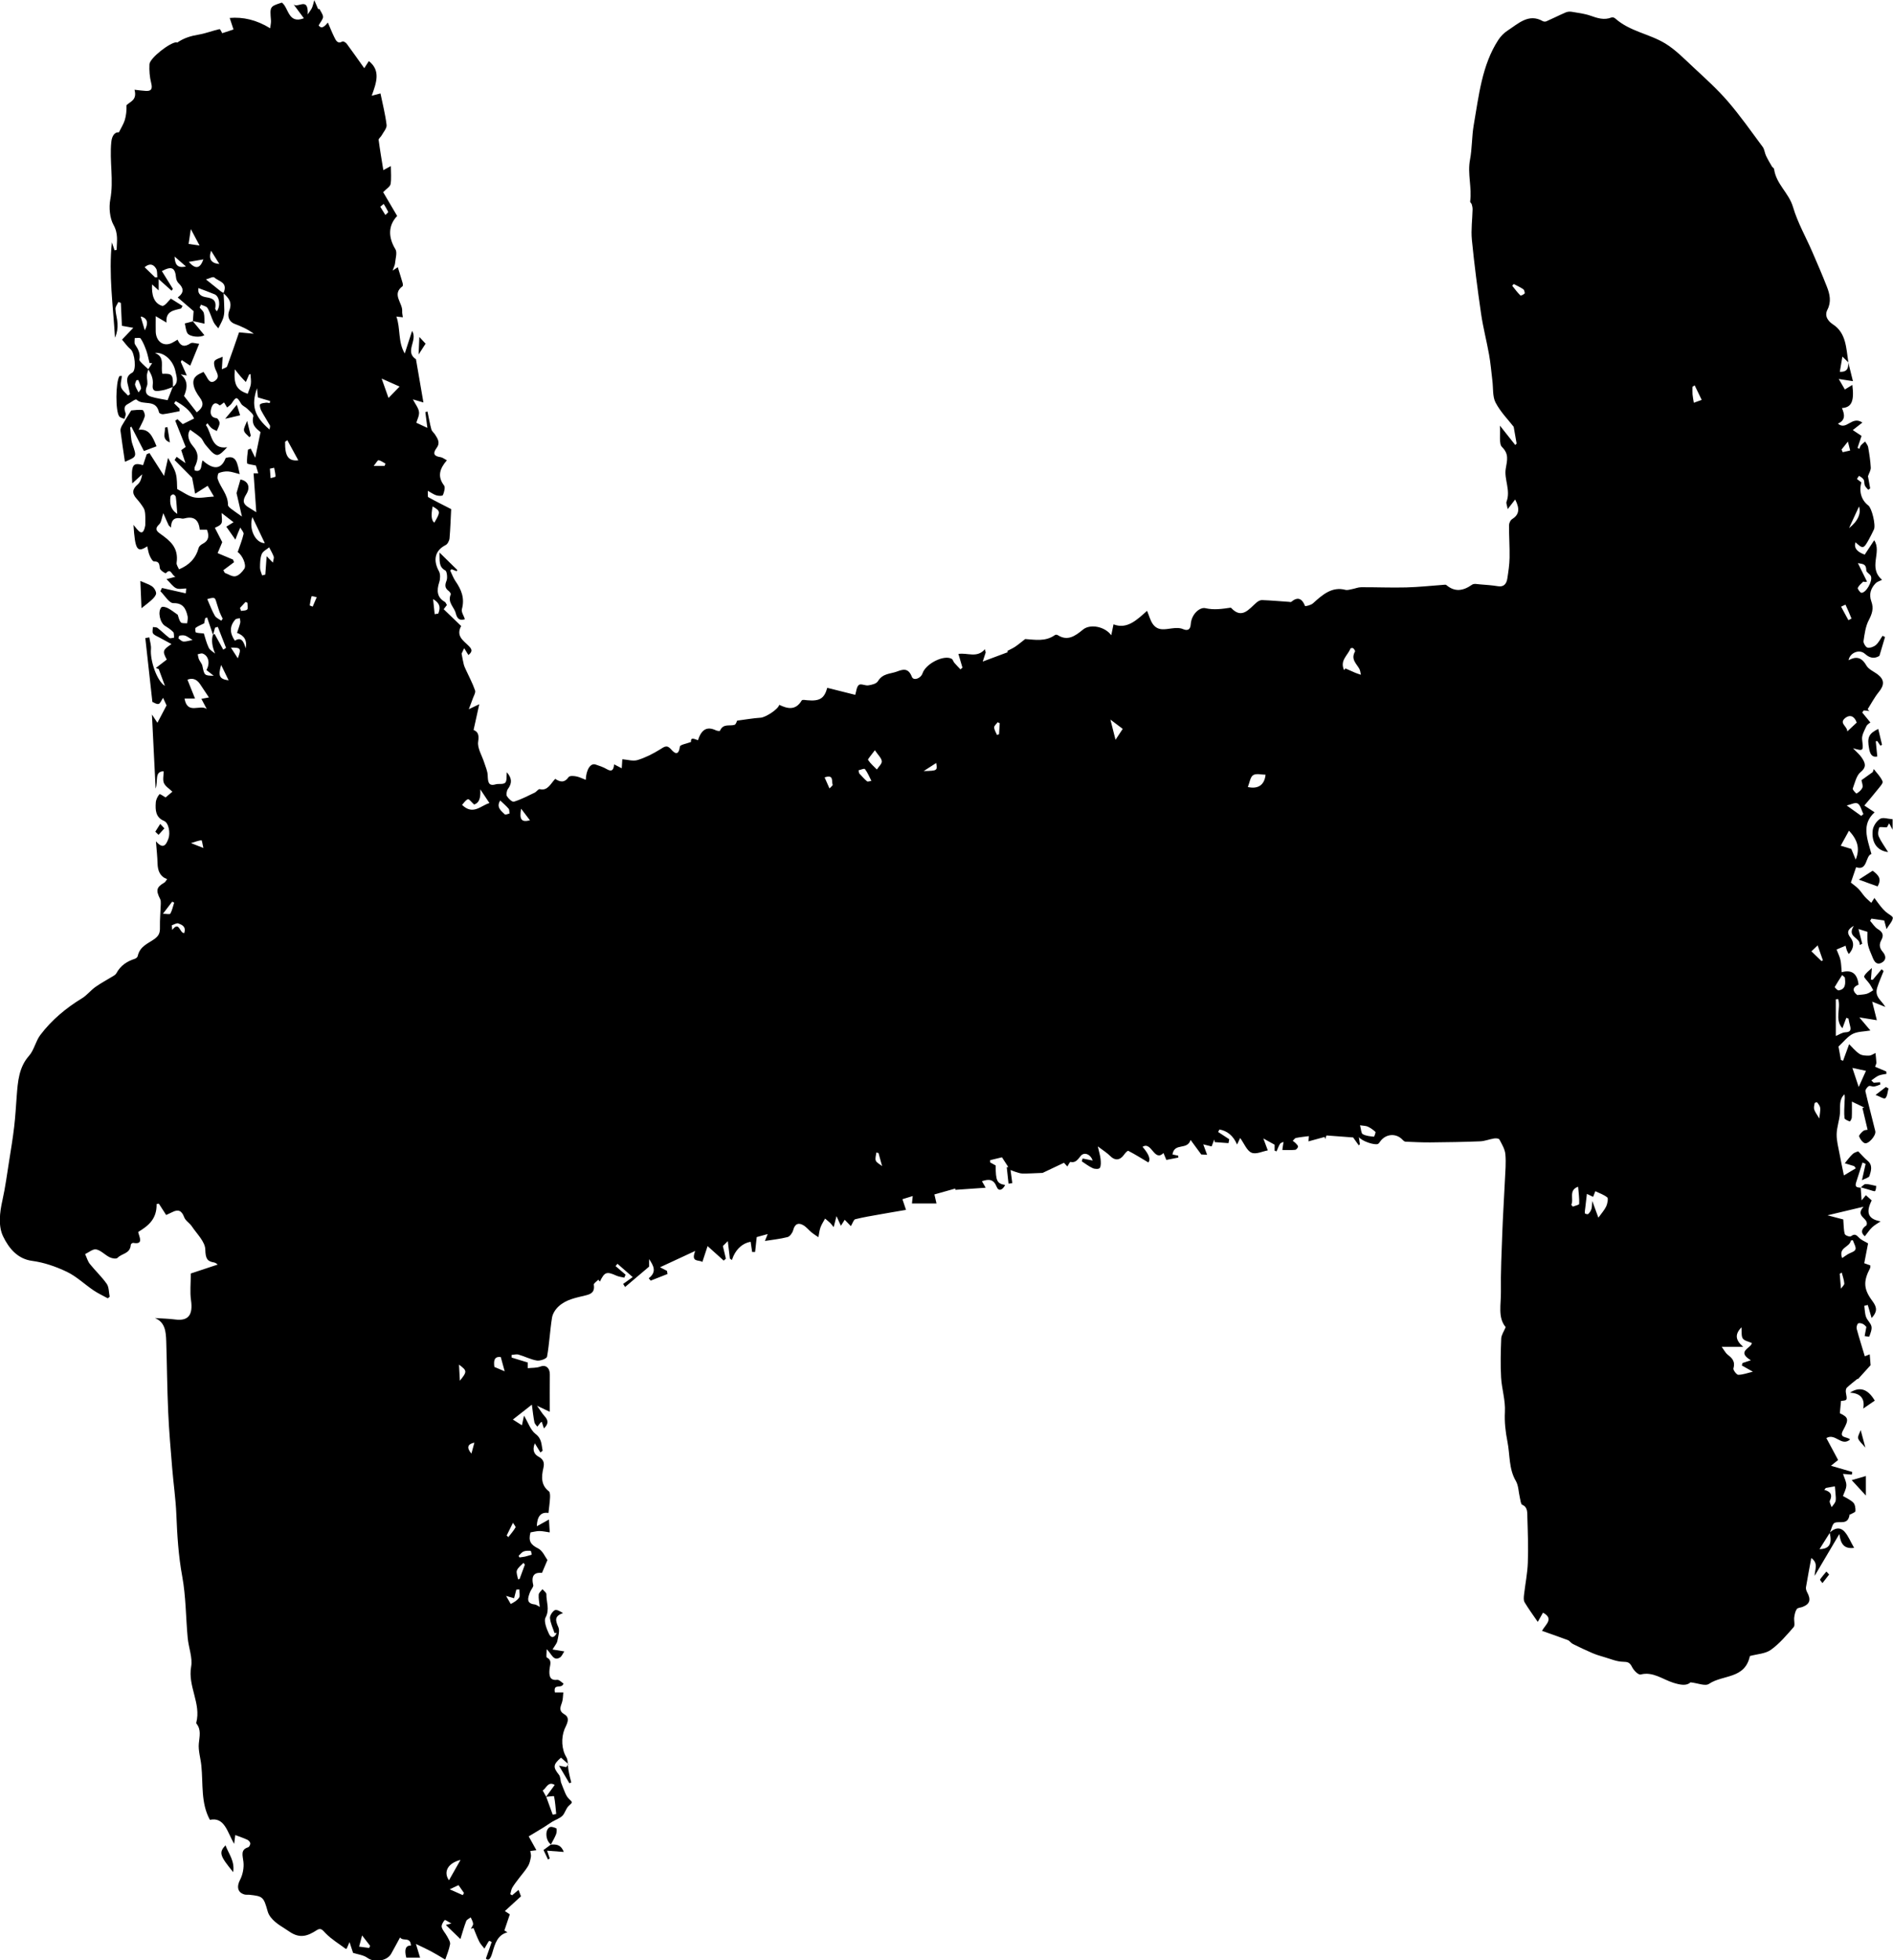 <?xml version="1.0" encoding="UTF-8"?>
<svg id="Layer_1" data-name="Layer 1" xmlns="http://www.w3.org/2000/svg" viewBox="0 0 483.11 500">
  <defs>
    <style>
      .cls-1 {
        fill: #000;
        stroke-width: 0px;
      }
    </style>
  </defs>
  <path class="cls-1" d="M474.86,302.84c.08,1.07.16,2.14.24,3.34.32-.39.65-.79,1.09-1.33.51.46,1,.91,1.48,1.33-1.59,3.17-.87,4.79,2.28,5.34-.73.5-1.52.92-2.17,1.53-.64.6-1.15,1.39-1.85,2.27-1.32-1.05-.62-2.1.41-2.78.75-1.88-3.1-2.16-.74-4.75-2.87.68-5.74,1.36-9.21,2.19,1.87.49,3.22.85,4.03,1.06.13,1.55.08,2.7.39,3.72.12.38,1.28.79,1.6.55.88-.67,1.31-.38,2,.35.66.69,1.6,1.03,2.34,1.48-.32,1.64-.63,3.28-.98,5.06.61.22,1.07.38,1.56.56-.02.25.03.5-.06.67-1.8,3.43-1.67,5.41.6,8.44,1.26,1.68,1.2,2.77-.22,4.31-.32-1.1-.65-2.21-.98-3.33-.3.07-.59.15-.89.22.14.95.13,1.97.45,2.84.32.88,1.2,1.54,1.38,2.42.16.77-.26,1.74-.55,2.56-.04.13-.78-.07-1.19-.11.13-.71.27-1.41.44-2.34-.17-.15-.49-.57-.89-.75-.38-.18-.98-.32-1.24-.1-.27.23-.44.98-.33,1.38.62,2.29,1.34,4.55,2.06,6.97.47-.19.91-.36,1.26-.5.09,1.07.17,2.09.22,2.77-1.15,1.27-2.2,2.42-3.25,3.58-.02-.05-.04-.1-.06-.14-.93.76-1.88,1.47-2.76,2.3-.22.21-.31.8-.25,1.16.38,2.07.4,2.07-1.23,2.21-.1,1.05-.2,2.05-.3,3.14,2.22,1.06,2.35,1.59.87,4.27-1.2,2.16.87,1.61,1.75,2.42-2.22,1.93-3.75-1.73-6.06-.35.99,1.84,1.96,3.66,3,5.59-.41.33-.92.74-1.83,1.47,2.05.59,3.74,1.09,5.44,1.58-.04.23-.07.45-.11.68-.7-.06-1.41-.11-2.25-.18.34,1.06.87,1.99.85,2.91-.02.95-.58,1.88-.86,2.72.95.58,1.94.98,2.66,1.72.42.43.57,1.42.52,2.13-.02.32-.83.57-1.29.85-.04.03-.12-.02-.19-.04-.38,2.9-2.43,1.64-3.81,2.18-.6.23-.84,1.66-1.25,2.55-.84,1.34-1.68,2.67-2.63,4.17,2.54-.05,3.26-1.37,2.6-4.2,1.24-1.21,2.65-1.56,3.84-.2.92,1.05,1.49,2.51,2.39,4.07-2.49.31-3.43-.89-3.76-3.54-2.25,3.81-4.28,7.25-6.31,10.68,0-1.61,1.07-3.15-.86-4.55-.47,2.55-.94,4.99-1.35,7.44-.07.39.09.92.29,1.28,1.04,1.92.72,3.02-1.18,3.76-.5.19-1.19.17-1.46.55-.39.55-.55,1.36-.65,2.09-.11.83.25,2.04-.13,2.48-1.82,2.08-3.65,4.26-5.81,5.8-1.45,1.04-3.45,1.07-5.38,1.6-1.26,5.92-6.86,4.7-10.42,7.09-.99.67-2.75-.17-4.72-.38-1.01.93-2.51.7-4.45.09-2.67-.85-5.18-2.9-8.27-2.09-.6.16-1.77-1.03-2.21-1.91-.59-1.2-1.15-1.32-2.29-1.34-1.61-.02-3.21-.73-4.81-1.19-1.04-.3-2.09-.62-3.09-1.05-1.66-.71-3.29-1.49-4.92-2.3-.47-.23-.82-.81-1.29-.99-2.11-.8-4.24-1.52-6.58-2.35.88-1.64,3.14-3.08.25-4.64-.45.8-.89,1.58-1.33,2.35-1.16-1.69-2.34-3.29-3.37-5.01-.28-.46-.21-1.28-.14-1.91.31-2.73.87-5.44.97-8.18.14-3.85,0-7.72-.12-11.58-.04-1.19.14-2.59-1.32-3.19-.34-.14-.44-1.16-.59-1.8-.34-1.43-.34-3.1-1.02-4.26-1.84-3.12-1.48-6.68-2.15-10.03-.51-2.58-.78-5.07-.65-7.57.16-3.05-.8-5.86-.97-8.79-.19-3.3-.1-6.64.03-9.95.04-.93.69-1.82,1.14-2.91-2.06-2.41-1.17-5.83-1.22-8.95-.07-5.08.17-10.17.36-15.25.16-4.41.46-8.81.66-13.21.1-2.23.32-4.49.12-6.69-.12-1.31-.89-2.57-1.52-3.75-.16-.31-.92-.34-1.37-.27-1.19.19-2.37.68-3.56.73-4.22.17-8.44.23-12.67.27-2.12.02-4.24-.09-6.36-.18-.26-.01-.55-.26-.76-.49-1.61-1.72-4.19-1.57-5.65.35-.2.26-.38.61-.64.72-.84.36-4.04-.67-4.86-1.76.12.85.19,1.34.26,1.83-.09.1-.19.19-.28.29-.51-.71-1.02-1.42-1.44-2.02-2.16-.16-4.36-.33-6.8-.51-.03.09-.19.53-.35.97-.04-.2-.08-.39-.12-.59-1.39.38-2.78.76-4.12,1.13.01-.19.05-.76.09-1.34-1.17.16-2.24.25-3.29.47-.3.06-.55.48-.82.74.25.19.52.35.74.59.25.27.64.64.6.89-.04.32-.45.78-.72.81-1.03.1-2.08.04-3.28.04.07-.49.1-.75.14-1,.06-.35.12-.7.17-1.06-.3.15-.73.2-.89.47-.37.59-.61,1.29-.9,1.94-.16-.06-.33-.12-.49-.18v-1.52c-.97-.54-1.77-.99-2.88-1.6.39,1.04.71,1.91,1.14,3.05-1.37.24-2.99,1.09-4.17.58-1.16-.49-1.88-2.36-2.88-3.74-.28.59-.49,1.03-.79,1.66-.99-2.26-2.51-3.48-4.49-3.83-.12.21-.23.42-.35.63.95.62,1.89,1.24,2.84,1.86-.06.33-.12.66-.19.99-1.17-.09-2.34-.17-3.51-.26-.04-.22-.08-.45-.12-.67-.21.56-.43,1.11-.68,1.77-.66-.16-1.28-.32-2.13-.53.33.9.61,1.67.98,2.66-.8-.04-1.42-.07-1.49-.08-1.04-1.42-1.81-2.47-2.72-3.7-.88,2.73-4.12.57-4.63,3.7.53.11,1,.21,1.47.31,0,.16.02.32.03.48-1.01.2-2.03.4-3.06.6-.27-.65-.5-1.18-.73-1.75-2.4,2.34-3.01-3.08-5.34-1.59q2.45,2.85,1.47,3.98c-1.76-1.04-3.4-2.08-5.1-2.95-.21-.11-.82.58-1.12,1.01-1.02,1.44-2.33,1.51-3.49.32-.8-.82-1.78-1.4-3.18-2.47.33,1.46.61,2.32.7,3.21.08.77.15,1.74-.19,2.28-.22.35-1.25.31-1.79.07-.99-.44-1.88-1.15-2.81-1.75.07-.24.14-.48.21-.72.86.17,1.72.34,2.56.51-.52-1.59-2.16-2.29-3.07-1.14-.74.94-1.33,1.8-2.59,1.5-.17-.04-.49.71-.79,1.16-.3-.32-.62-.67-.87-.94-2.04.96-4.01,1.89-5.45,2.58-2,.07-3.56.18-5.13.16-.63,0-1.26-.28-1.89-.46-.4-.12-.78-.3-1.16-.44.18,1.32.31,2.33.45,3.34-.32.05-.64.1-.96.15-.15-1.4-.31-2.8-.46-4.19.13-.02.27-.03.4-.05-.48-.74-.97-1.49-1.62-2.49-.88.21-1.95.47-3.02.73,0,.19,0,.38,0,.57.47.26.94.52,1.41.78.02,3.97.34,4.62,2.42,4.98-.66,1.36-1.69,1.66-2.15.49-.79-2-2-2.05-3.77-1.45.4.69.73,1.27.95,1.66-2.5.17-5.13.36-7.75.54,0-.11,0-.22,0-.33-1.73.49-3.46.98-5.33,1.5.21.92.37,1.59.53,2.31h-6.26c.06-.56.12-1.16.2-1.9-.94.29-1.71.53-2.63.81.24.73.47,1.4.91,2.72-2.32.4-4.46.75-6.6,1.14-2.13.38-4.26.72-6.36,1.25-.4.1-.65.99-1.11,1.76-.56-.58-1.07-1.1-1.57-1.62-.32.49-.65,1.01-.98,1.52-.32-.7-.64-1.41-1.12-2.45-.28,1.08-.46,1.81-.72,2.81-.37-.46-.59-.78-.86-1.04-.43-.41-.89-.77-1.33-1.15-.4.75-.89,1.46-1.18,2.26-.28.78-.36,1.66-.52,2.49-.58-.39-1.18-.75-1.72-1.19-.74-.61-1.37-1.44-2.18-1.89-1.16-.65-2.1-.42-2.55,1.3-.19.7-.85,1.6-1.43,1.75-1.92.49-3.89.69-5.78.99.05-.13.29-.72.71-1.76-1.27.35-2.19.6-2.8.77-.15,1.35-.28,2.58-.41,3.8-.25,0-.51,0-.76,0-.12-.83-.24-1.67-.37-2.55.03.01-.04-.05-.09-.04-1.84.34-3.38,1.62-4.3,3.6-.15.33-.26.69-.4,1.04l-.52-.37c-.17-1.43-.34-2.86-.53-4.45-.44.44-.89.89-1.26,1.25.28,1.18.53,2.2.77,3.22-.18.17-.37.33-.55.5-1.3-1.17-2.61-2.34-4.12-3.7-.38,1.17-.83,2.52-1.33,4.04-.89-.64-3.02.24-1.82-2.81-3.09,1.43-5.93,2.75-8.99,4.17.71.37,1.24.64,1.78.92.04.27.09.53.13.8-1.43.56-2.86,1.12-4.3,1.69-.16-.2-.32-.41-.49-.61,2.17-1.66,1.17-3.27.1-4.88v1.91c-2.21,1.87-4.17,3.54-6.13,5.2-.17-.26-.33-.52-.5-.78.64-.46,1.28-.92,2.44-1.75-1.41-1.23-2.65-2.31-3.89-3.39-.16.2-.32.39-.48.59.85.73,1.7,1.46,2.55,2.19-.11.25-.22.5-.33.76-.67-.16-1.38-.23-2.01-.51-2.48-1.13-3.03-.96-4.21,1.51-.14-.16-.27-.32-.41-.48-.4.43-1.2.94-1.15,1.27.34,2.1-.99,2.46-2.16,2.75-2.39.6-4.85.98-6.82,2.79-.76.69-1.51,1.81-1.68,2.86-.53,3.29-.68,6.68-1.27,9.95-.1.54-1.73,1.13-2.58,1-1.59-.25-3.1-1.06-4.68-1.51-.56-.16-1.19.04-1.79.07,0,.23,0,.45.01.68,1.35.41,2.7.83,4.12,1.26v1.45c1.11-.12,2.22-.03,3.19-.41,1.36-.54,2.46.3,2.44,2.03-.04,3.05-.01,6.09-.01,9.5-1.04-.49-1.83-.87-3.26-1.54.85,1.18,1.33,2.01,1.94,2.67.96,1.04,1.04,1.95-.18,3.11-.22-.67-.38-1.17-.54-1.67-.11.06-.24.09-.31.18-.29.34-.55.69-.83,1.04-.26-.37-.66-.69-.74-1.1-.26-1.27-.39-2.57-.66-4.51-1.55,1.22-3,2.36-4.84,3.8.96.61,1.57,1,2.31,1.47.22-1,.38-1.75.53-2.47,1.03,1.72,1.68,3.71,2.92,4.65,1.66,1.24,1.51,2.75,1.83,4.3-.19.15-.38.3-.56.45-.43-.71-.87-1.41-1.43-2.34-.75,1.86-.05,2.86.95,3.41,1.17.64,1.57,1.44,1.24,2.85-.54,2.3-.63,4.44,1.41,6,.29.22.31,1.07.28,1.62-.07,1.24-.24,2.47-.4,3.89-1.97-.33-2.9.94-2.97,3.39.92-.51,1.8-1,3.09-1.71.08,1.31.14,2.25.21,3.27-1.08-.15-1.87-.35-2.65-.34-.73,0-1.46.21-2.26.34-.61,2.25.07,3.16,1.99,4.12,1.11.56,1.8,2.23,2.33,2.93-.59,1.4-.94,2.23-1.39,3.28-1.59-.15-2.91.34-2.23,3.11.11.45-.56,1.13-.8,1.74-.57,1.48-1.09,2.95,1.13,3.19.47.05.91.43,1.34.64-.12-1.09-.35-2.12-.28-3.12.03-.5.62-.94.96-1.41.35.43,1.01.87,1,1.29-.04,1.97.92,3.87-.23,5.99-.47.86.3,2.88.89,4.13.58,1.22,1.47.95,1.96-.22-.18,0-.36,0-.54,0-.42-1.26-1.03-2.5-1.16-3.8-.07-.64.62-1.68,1.2-2.01.48-.27,1.3.23,2.14.73-2.24.74-1.99,1.85-1.2,3.6.4.9-.04,2.37-.27,3.54-.12.6-.6,1.1-1.22,2.14,1.11.18,1.85.3,3,.49-.38.55-.64,1.26-1.11,1.55-1.69,1.05-2.14-1-3.39-2.11,0,.93-.17,2,.03,2.11,1.45.74.8,1.87.7,3.05-.13,1.44-.02,2.89,1.92,2.65.55-.07,1.17.65,1.64.94-.46,1.55-2.64-.21-2.19,2.26h2.15c-.1.85-.07,1.76-.33,2.54-.43,1.26-.9,2.18.64,3.08,1.64.96.44,2.69,0,3.76-.89,2.23-.76,5.16.45,7.13.48.79.35,2.06.52,3.11.11.69.27,1.38.42,2.06.1.43.22.86.33,1.29-.16.07-.32.14-.48.21-.85-1.44-1.7-2.87-2.65-4.48.7.14,1.27.26,1.85.37.18-.25.37-.51.55-.76-.64-.56-1.28-1.12-1.89-1.66-2.06,1.78-2.06,2.43-.53,4.36.4.5.4,1.43.52,1.92.43,1.09.74,1.99,1.13,2.85.23.51.54,1.03.92,1.39,1.01.97.95.82-.1,1.81-.68.64-.93,1.86-1.6,2.51-.72.69-1.72.99-2.57,1.5-.72.43-1.4.95-2.12,1.39-1.24.77-2.49,1.51-3.89,2.35.64,1.15,1.26,2.26,1.96,3.53-.56.07-.98.13-1.56.2.07.54.25,1.05.16,1.5-.15.81-.33,1.68-.73,2.35-.65,1.08-1.48,2-2.23,2.99-.61.82-1.26,1.61-1.79,2.5-.28.47-.34,1.11-.51,1.67l.46.28c.49-.41.98-.81,1.65-1.37.29.79.56,1.5.61,1.64-1.35,1.24-2.5,2.29-4.11,3.76.69.45,1.08.7,1.27.83-.48,1.42-.94,2.77-1.39,4.12.26.16.52.32.78.47-2.52.66-3.17,2.85-3.84,5.18-.57,1.98-1.12,2.03-1.66,1.52.29-.83.59-1.66.88-2.49.2-.58.4-1.16.6-1.74-.23-.1-.61-.35-.67-.27-.35.46-.62,1-1.18,1.95-.43-.57-.98-1.1-1.32-1.77-.56-1.1-.98-2.29-1.46-3.44-.23.05-.46.1-.69.14.21-.42.61-.86.58-1.26-.03-.56-.39-1.09-.61-1.63-.39.31-.98.52-1.15.95-.53,1.34-.91,2.76-1.48,4.58-1.37-1.32-2.49-2.4-3.72-3.59.25-.07.57-.16,1.41-.39-.81-.42-1.57-1-1.71-.85-.41.44-.88,1.3-.75,1.79.23.85.94,1.52,1.36,2.33.34.64.88,1.44.77,2.03-.27,1.46-.87,2.84-1.23,3.92-1.44-.85-2.51-1.52-3.61-2.1-1.1-.59-2.23-1.1-3.87-1.89.42,1.4.68,2.23,1.05,3.48h-3.52q-.81-3.14,1.19-3.08c-.11-2.36-2.02-.96-2.77-2.07-.83,1.52-1.53,2.85-2.27,4.16-1.08,1.92-4.36,2.3-6.04,1.07-1.03-.75-2.41-.87-3.69-1.29-.2-.59-.48-1.45-.9-2.74-.38.88-.57,1.3-.74,1.69-.1.01-.19.06-.23.02-1.73-1.29-3.6-2.4-5.13-3.96-.77-.79-1.18-1.49-2.23-.82-2.29,1.48-4.31,2.29-7.08.35-1.59-1.11-3.35-1.93-4.66-3.57-.34-.43-.66-.97-.81-1.52-1.05-3.73-1.21-3.9-4.72-4.27-.39-.04-.8.04-1.17-.06-1.83-.49-2.08-2.02-1.15-3.79.67-1.27,1.02-3.08.84-4.55-.2-1.69-.78-3.08,1.21-3.71.26-.08.58-.69.54-1.01-.04-.34-.42-.75-.73-.9-.97-.45-1.98-.78-3.1-1.21-.07.57-.14,1.07-.29,2.26-1.76-3.04-2.42-6.93-6.19-6.14-2.35-4.29-1.7-9.17-2.18-13.83-.19-1.9-.82-3.83-.64-5.66.18-1.84.64-3.51-.61-5.05-.04-.05-.07-.15-.05-.21,1.31-4.95-2.21-9.29-1.3-14.34.4-2.26-.65-4.83-.88-7.28-.49-5.25-.45-10.61-1.4-15.74-.97-5.26-1.28-10.49-1.5-15.81-.16-3.94-.74-7.85-1.06-11.79-.39-4.77-.81-9.53-1.02-14.31-.27-6-.31-12.01-.5-18.02-.08-2.45-.27-4.91-2.89-5.94,1.75.12,3.5.14,5.24.37,3.31.42,4.51-1.2,3.97-4.95-.3-2.07-.05-4.24-.05-6.79,1.95-.65,4.45-1.47,6.87-2.28-.14-.09-.5-.45-.89-.52-1.73-.29-2.23-.9-2.28-3.31-.05-2.01-2.15-3.99-3.43-5.91-.57-.86-1.62-1.41-1.96-2.34-.66-1.78-1.58-2.01-2.96-1.33-.6.3-1.21.57-1.64.77-.64-1-1.25-1.94-1.86-2.89l-.58.1c.08,3.84-2.13,5.56-4.7,7.12.26,1.26,1.5,3.28-1.27,2.78-.19-.03-.6.28-.61.45-.15,2.37-2.26,2.19-3.35,3.34-.36.38-1.42.18-2.03-.11-1.19-.57-2.22-1.75-3.43-2.01-.86-.18-1.89.75-2.85,1.19.39.84.66,1.82,1.2,2.51,1.4,1.75,3.04,3.26,4.33,5.1.56.8.51,2.16.74,3.27-.16.13-.32.27-.49.4-1.21-.67-2.47-1.24-3.62-2.02-2.29-1.55-4.39-3.58-6.82-4.74-2.81-1.34-5.85-2.39-8.86-2.79-3.68-.48-5.92-3.16-7.41-6.24-1.28-2.65-.88-6.08-.17-9.24.74-3.31,1.18-6.72,1.72-10.09.46-2.87.93-5.73,1.27-8.62.31-2.6.45-5.22.65-7.83.28-3.75.56-7.39,3.17-10.32,1.25-1.4,1.68-3.73,2.85-5.27,2.98-3.93,6.63-6.92,10.65-9.37,1.24-.75,2.23-2.05,3.44-2.9,1.46-1.03,3.04-1.85,4.56-2.79.28-.17.6-.39.76-.68,1.1-2.05,2.79-3.07,4.73-3.7.28-.09.65-.39.71-.66.57-2.64,2.78-3.25,4.39-4.47,1.08-.82,1.32-1.56,1.29-2.89-.04-2,.15-4.01.22-6.01.01-.4.01-.86-.15-1.18-1.16-2.29-.97-3.04,1.1-4.25.21-.12.33-.42.67-.86-1.81-.65-2.4-2.1-2.45-4.03-.04-1.71-.24-3.41-.41-5.62,1.77,2.04,2.55,1.12,3.2-.71.5-1.41.09-3.98-1.14-4.49-2.12-.87-2.25-2.73-2.09-4.74.06-.73.47-1.54.93-2.06.14-.16,1,.51,1.56.82.46-.39.98-.83,1.74-1.47-.81-.78-1.77-1.33-2.16-2.2-.35-.78-.07-1.93-.07-3-2.41.01-1.36,2.47-2.05,4.41-.33-6.64-.63-12.62-.94-18.89.5.76.9,1.35,1.4,2.1.78-1.48,1.47-2.79,2.33-4.43-.09-.2-.45-.98-.89-1.92-.43.62-.73,1.46-1.15,1.55-.55.12-1.19-.37-1.58-.52-.62-5.6-1.21-10.94-1.8-16.28.34-.06.68-.12,1.02-.18.15,1,.51,2.03.42,3.01-.26,2.77,1.47,8.12,3.57,9.37-.64-1.72-1.11-3-1.58-4.28-.24-.1-.49-.2-.73-.3.93-.71,1.85-1.42,2.78-2.14-1.14-2.11-1.07-2.45,1.2-3.95-1.21-.65-2.22-1.19-3.23-1.75-.52-.29-1.16-.5-1.49-.98-.23-.33-.03-1.06-.03-1.61.41.07.9,0,1.21.24,1.02.79,1.95,1.75,2.99,2.53.28.21.8-.03,1.21-.06-.06-.49.03-1.18-.21-1.43-.62-.64-1.37-1.13-2.11-1.59-1.27-.79-1.92-3.63-.92-4.73.27-.29,1.16-.04,1.66.22.84.43,1.61,1.06,2.51,1.68.18.47.32,1.37.78,1.91.3.36,1.07.2,1.63.27.05-.59.23-1.22.12-1.76-.46-2.12-1.26-3.43-3.63-3.38-1.09.02-2.21-1.96-3.32-3.04.13-.28.27-.55.4-.83,2.02.46,4.04.92,6.07,1.37.04-.41.08-.83.12-1.24-.86,0-1.82.27-2.57-.07-.81-.37-1.42-1.3-2.46-2.32.98-.25,1.41-.36,2.28-.59-1.05-.48-1.13-2.34-2.44-.91-.11.12-1.49-.75-1.54-1.26-.12-1.19-.26-1.78-1.48-1.75-.38,0-.88-.93-1.14-1.54-.3-.69-.4-1.5-.6-2.31-2.59,1.7-3.09.91-3.51-5.47,1.19,1.43,2.4,3.41,3.01.11,0-.93.05-1.86-.02-2.79-.04-.55-.13-1.17-.4-1.61-.52-.85-1.13-1.65-1.79-2.38-1.27-1.41-1.08-2.49.3-3.67.63-.54.97-1.53,1.12-2.56-.83.76-1.65,1.52-2.53,2.32-.31-4.75.1-5.41,2.76-4.66.31-.93.62-1.86.93-2.79.23-.1.46-.19.7-.29,1.12,1.76,2.25,3.52,3.72,5.82.39-1.74.69-3.07,1.03-4.6.7,1.37,1.57,2.58,1.96,3.98.39,1.38.29,2.94.37,3.98,1.55.8,2.86,1.81,4.28,2.11,1.47.31,3.05-.09,5.1-.2-.76-1.3-1.26-2.15-1.61-2.74-1.24.78-2.21,1.4-3.19,2.02-.26-1.35-.51-2.71-.77-4.08-1.34-1.35-2.91-2.93-4.48-4.52.18-.27.36-.54.54-.81.57.41,1.13.82,2.24,1.61-.47-1.44-.75-2.29-1.08-3.31.35-.25.75-.54,1.14-.82-.91-2.28-1.79-4.49-2.67-6.7.19-.13.38-.25.57-.38.47.43.93.87,1.35,1.26.99-.49,1.9-.94,2.9-1.44-1.08-2.23-2.86-3.4-4.72-4.44-.13.19-.26.38-.38.57.46.45.92.9,1.38,1.35,0,.22.02.44.02.66-1.4.27-2.8.58-4.21.77-.34.05-.98-.2-1.04-.45-.8-3.62-4.06-1.6-5.75-3.27-.26-.26-1.45.74-2.22,1.12-1.1.55-.91,1.38-.56,2.41.12.36-.2.92-.32,1.39-.44-.21-1.03-.28-1.31-.65-1-1.33-.93-8.65.03-10.23.05-.08.24-.04.64-.08-.09,1.01-.45,2.08-.19,2.88.28.84,1.15,1.43,1.76,2.13.17-.12.34-.24.51-.36-.13-.58-.25-1.17-.39-1.75-.37-1.47-.83-2.78.95-3.73,1.16-.62.65-5.09-.41-5.97-.82-.68-1.47-1.63-2.19-2.47.72-.76,1.44-1.51,2.16-2.26.14-.14.27-.28.72-.74-1.12-.2-1.94-.35-2.91-.52-.09-1.88-.18-3.86-.27-5.84l-.63-.24c-.27.59-.77,1.19-.75,1.76.05,1.25.46,2.48.53,3.73.07,1.2-.11,2.42-.64,3.63-.49-8.11-1.65-16.15-.8-24.32.23.68.46,1.35.69,2.03.17-.04.35-.09.52-.13.05-2.14.48-4.08-.8-6.37-.94-1.69-1.2-4.41-.82-6.44.93-4.94-.24-9.83.27-14.73.16-1.58.92-2.56,1.93-2.42.59-1.21,1.19-2.11,1.5-3.12.36-1.18.48-2.45.44-3.8.92-.96,2.76-1.25,2.05-3.95,1.12.12,2,.26,2.88.3,1.24.06,1.81-.33,1.37-2.02-.39-1.52-.52-3.2-.44-4.78.07-1.58,5.34-5.66,6.92-5.6.06,0,.15.09.18.07,1.68-1.17,3.51-1.71,5.45-2.03,1.8-.3,3.55-1,5.34-1.4.18-.04.5.74.68,1.04,1.03-.34,1.95-.65,2.88-.95-.32-.96-.64-1.93-.97-2.94,3.39-.29,6.82.47,10.33,2.63.09-.82.25-1.43.2-2.02-.29-3.53-.3-3.53,2.78-4.53,1.77,1.28,1.56,5.55,5.62,4-1.07-1.44-1.95-2.62-2.82-3.8.91,1.78,4.03-2.14,3.8,2.82.64-.98.95-1.32,1.11-1.73.24-.61.39-1.27.57-1.91.29.67.59,1.34.87,2.02.05.13.05.29.46.25.32.67.89,1.33.9,2,0,.6-.59,1.21-1.12,2.17.78,1.07,1.59.17,2.36-.72.55,1.27,1.02,2.47,1.58,3.61.44.9.87,1.93,2.12,1.22.24-.14.87.25,1.12.59,1.47,1.97,2.88,4.01,4.46,6.22.46-.72.81-1.26,1.17-1.82,3.09,2.41,1.93,5.53.73,8.84,1-.27,1.54-.41,2.24-.59.55,2.7,1.24,5.35,1.56,8.05.1.81-.79,1.8-1.27,2.67-.22.41-.8.81-.76,1.13.34,2.58.78,5.13,1.2,7.72.51-.28,1.23-.67,1.92-1.04,0,1.68.17,3.18-.07,4.58-.12.68-1.03,1.17-1.89,2.08,1.01,1.72,2.31,3.92,3.57,6.07-2.36,2.46-2.28,5.5-.43,8.52.48.79,0,2.38-.12,3.59-.04.47-.3.92-.61,1.83.64-.43.91-.6,1.32-.88.42,1.37.84,2.68,1.22,4,.08.26.11.76,0,.85-2.84,2.08.05,4.26-.1,6.38-.04.51.11,1.04.17,1.55-.46-.05-.93-.1-1.65-.19,1.09,3.02.36,6.51,2.14,9.42.68-2.11,1.28-3.94,1.87-5.76,1.52,2.43-2.02,5.27.99,7.24.6,3.5,1.2,6.99,1.9,11.02-1.18-.35-1.74-.51-2.69-.79.64,1.24,1.43,2.17,1.56,3.2.12.93-.47,1.99-.68,2.76.79.37,1.65.76,2.82,1.31-.17-1.33-.35-2.68-.52-4.03.18-.05.37-.09.55-.14.32,1.52.58,3.06.99,4.55.14.51.65.87.95,1.34.65,1.03,1.37,2.05.41,3.36-1.21,1.63-.5,2.17.99,2.39.5.07.96.46,1.6.8-1.86,2.16-2.47,4.13-.69,6.46.32.42,0,1.71-.32,2.4-.14.29-1.11.23-1.65.08-.68-.2-1.29-.66-2.2-1.16.04.74-.07,1.52.11,1.62,1.99,1.11,4.01,2.11,5.85,3.05-.13,2.48-.2,4.99-.42,7.47-.06.61-.51,1.46-.98,1.69-2.73,1.39-3.31,3.81-1.7,6.73.37.68.33,1.93.06,2.74-.72,2.2-.56,3.91,1.43,5.04.2.12.31.45.52.79-.39.51-.74.98-.82,1.07,1.51,1.45,2.94,2.83,4.46,4.29-1.38,2.51.52,3.68,1.82,4.97.88.87,1.26,1.43.03,2.43-.35-.57-.67-1.08-1.08-1.75-.36.76-.63,1.32-.66,1.39.24,1.24.37,2.02.56,2.77.12.47.34.9.53,1.34.8,1.75,1.72,3.45,2.35,5.28.19.55-.38,1.46-.63,2.2-.23.68-.5,1.34-.97,2.59,1.23-.58,1.88-.89,2.67-1.27-.52,2.33-.96,4.35-1.45,6.56,1.04.45,1.46,1.1,1.17,2.98-.26,1.64,1,3.59,1.57,5.41.33,1.04.82,2.09.86,3.16.07,1.64.13,2.87,2.03,2.32.81-.23,1.92.1,2.45-.42.46-.45.29-1.74.4-2.67,1.35,1.56,1.37,2.79.26,4.31-.3.42-.46,1.45-.23,1.8.43.65,1.32,1.54,1.8,1.4,1.81-.56,3.54-1.47,5.28-2.3.47-.22.94-.98,1.29-.89,2.02.5,2.76-1.37,3.95-2.63,1.18.78,2.32,1.11,3.42-.44.29-.41,1.3-.31,1.95-.19.81.15,1.59.57,2.43.88.1-2.62,1.22-4.33,2.49-3.91.97.32,1.96.65,2.85,1.17,1.11.65,1.77.5,1.89-1.21.73.37,1.29.66,1.95,1,.06-.84.1-1.56.15-2.3,1.36.1,2.73.56,3.9.2,1.97-.6,3.89-1.58,5.7-2.69,1.06-.65,1.75-1.32,2.85-.03.69.8,1.9,1.94,2.23-.69.06-.51,1.7-.75,2.85-1.2-.15-1.34.93-.72,1.77-.44.9-2.81,2.34-3.57,4.53-2.55.34.16,1.03.27,1.09.13.84-1.93,2.45-1.11,3.72-1.51.37-.12.58-.93.66-1.07,2.17-.28,4.09-.63,6.03-.75,1.17-.08,4.41-2.08,4.72-3.28,2.1,1,4.14,1.52,5.73-1.11.16-.27.93-.11,1.42-.06,3.15.28,4.34-.42,5.1-3.17,2.41.61,4.84,1.22,7.14,1.79.25-.75.33-2.05.92-2.52.53-.42,1.63.23,2.44.1.86-.14,2.02-.38,2.44-1.07,1.22-2,3.13-1.83,4.78-2.43,1.49-.55,2.94-1.1,3.87,1.32.42,1.1,2.29.42,2.72-.88.83-2.48,5.48-4.82,7.45-3.7.3.17.42.72.68,1.02.5.58,1.04,1.12,1.56,1.67.17-.15.33-.31.5-.46-.32-1.08-.64-2.17-1.03-3.48,2.36-.38,4.7,1.14,6.77-1.2.06.28.13.56.19.83-.19.58-.38,1.16-.75,2.31,2.38-.89,4.38-1.63,6.37-2.38-.03-.11-.06-.22-.09-.33.68-.36,1.38-.66,2.02-1.09.81-.55,1.58-1.2,2.53-1.94,2.4.14,5.1.75,7.6-1.02.18-.13.54-.1.73.03,2.5,1.59,4.44.21,6.42-1.42,1.81-1.5,5.56-.83,7.22,1.44.21-1.03.37-1.8.57-2.78,3.48,1.34,5.94-1.12,8.57-3.45.52,1.25.82,2.43,1.43,3.32,1.32,1.91,3.17,1.36,4.96,1.15.92-.11,1.96-.17,2.8.2,1.25.54,1.87.02,1.95-1.22.19-2.73,2.4-4.42,3.7-4.13,2.27.52,4.31.19,6.46-.12.06,0,.14.03.18.08,2.72,2.92,4.5.29,6.47-1.41.38-.33.92-.62,1.37-.61,2.3.09,4.6.29,6.9.45.2.01.45.11.58,0,1.56-1.29,2.68-1.01,3.52,1.06.05.12,1.49-.2,2.02-.68,2.44-2.21,4.85-4.34,8.28-3.44.53.14,1.15-.09,1.72-.19.77-.14,1.54-.48,2.3-.48,3.83-.02,7.67.15,11.5.05,3.22-.08,6.43-.44,9.65-.67.19-.01.43-.06.56.05,2.21,1.88,4.34,1.5,6.57-.06.52-.37,1.39-.14,2.1-.09,1.52.11,3.05.23,4.56.47,1.4.22,2.14-.53,2.36-1.98.27-1.75.54-3.52.57-5.29.05-2.76-.15-5.52-.14-8.28,0-.53.36-1.3.75-1.54,1.79-1.12,2.1-2.54.82-5.04-.58.75-1.12,1.45-1.91,2.46-.16-.93-.44-1.52-.3-1.88,1.11-2.9-.65-5.76-.2-8.41.39-2.3.85-3.76-.98-5.59-.78-.78-.35-3.14-.51-5.42,1.42,1.78,2.67,3.36,3.92,4.94.12-.12.23-.24.35-.36-.23-1.31-.46-2.61-.75-4.28-1.38-1.78-3.34-3.74-4.62-6.17-.8-1.51-.58-3.73-.82-5.63-.27-2.2-.45-4.43-.84-6.6-.62-3.49-1.53-6.92-2.04-10.42-.91-6.27-1.73-12.56-2.35-18.87-.25-2.55.12-5.17.18-7.76.01-.43-.09-.87-.21-1.28-.08-.27-.44-.53-.41-.74.49-3.54-.72-7.04-.04-10.63.55-2.89.45-5.94.95-8.85,1.31-7.53,2.09-15.3,6.28-21.73.61-.93,1.44-1.78,2.32-2.35,2.78-1.8,5.42-4.49,9.02-2.44.26.15.67.16.94.04,1.65-.73,3.27-1.55,4.92-2.26.47-.2,1.04-.24,1.54-.16,1.6.27,3.23.46,4.76.99,1.78.63,3.49,1.2,5.35.47.27-.1.71,0,.94.2,3.81,3.39,8.7,3.92,12.81,6.42,2.56,1.56,4.8,3.85,7.07,5.97,3.04,2.83,6.15,5.61,8.9,8.79,3.16,3.66,5.99,7.7,8.91,11.63.44.59.5,1.54.84,2.25.45.95.99,1.84,1.51,2.74.14.24.51.39.54.63.55,3.92,3.76,6.04,4.85,9.74,1.17,3.97,3.25,7.57,4.89,11.36,1.29,2.96,2.57,5.93,3.75,8.95.74,1.88,1.17,3.82.13,5.84-.95,1.84.54,3.18,1.39,3.73,3.43,2.23,3.38,6.08,3.95,9.7-.4-.39-.81-.78-1.52-1.47-.26,1.52-.45,2.66-.66,3.89,1.95.08,2.24-1,2.15-2.45.36,1.45.73,2.91,1.2,4.83-1.5-.23-2.48-.38-3.62-.56.59,1.01,1.07,1.85,1.56,2.68.59-.36,1.2-.73,1.91-1.16.52,4.18-.2,5.75-2.66,5.9.71,1.6.96,3.12-1.03,3.97,2.24,1.88,3.54-2.11,6.25-.27-.89.7-1.55,1.21-2.45,1.92.76.5,1.5.99,2.24,1.48-.34,1.02-.69,2.04-1.03,3.06.16.08.32.15.48.23.12-.3.19-.65.38-.87.32-.37.72-.66,1.08-.98.26.47.68.9.77,1.41.3,1.72.58,3.47.67,5.22.04.68-.43,1.4-.71,2.22.16.86.36,1.98.56,3.1-.16.12-.33.24-.49.36-.3-.37-.69-.68-.87-1.11-.19-.44-.07-1.09-.3-1.48-.26-.43-.74-.71-1.16-.97-.05-.03-.36.51-.56.79.38.29.75.59,1.14.89-.67,2.31-.01,4.52,1.77,5.88.91.7,1.94,5.04,1.43,6.11-.4.85-.82,1.69-1.27,2.51-1.36,2.48-1.55,2.51-3.44.76q-.67,2.1,2.36,3.15c.78-1.18,1.54-2.34,2.42-3.67,2.04,3.12-1.66,6.93,2,10.1-.68.35-1.26.48-1.63.87-1.21,1.25-1.79,2.78-1.1,4.65.66,1.79.17,3.19-.68,4.82-.8,1.52-1.05,3.48-1.32,5.29-.07.5.59,1.58,1.02,1.66.68.12,1.56-.18,2.13-.66.7-.59,1.15-1.55,1.71-2.35l.63.3c-.42,1.42-.85,2.85-1.43,4.81-.97.61-2.21.84-3.68-.5-1.44-1.32-3.88-.28-4.19,1.61,1.84-.99,3.27-.86,4.51,1.31.61,1.07,1.97,1.58,2.97,2.36,1.69,1.32,1.67,2.69.24,4.43-1.09,1.33-1.92,2.94-2.86,4.42.15.15.3.29.45.44-.48-.05-.96-.11-1.44-.16-.13.18-.26.36-.39.54.64.78,1.27,1.55,2.08,2.54-.22.2-.8.48-1.03.98-.49,1.06-1.2,2.29-1.08,3.35.33,2.97.41,3.03-2.32,2.25.93.99,1.69,1.59,2.22,2.39.82,1.24,1.4,2.33-.29,3.69-1.03.83-1.46,2.73-2,4.22-.09.24.86,1.32.99,1.24.58-.35,1.22-.87,1.48-1.51.2-.49-.14-1.26-.24-1.89.96-.69,1.92-1.37,2.87-2.06.09-.26.18-.51.27-.77.79,1.04,1.78,1.98,2.26,3.19.17.41-.89,1.54-1.46,2.26-.98,1.25-2.02,2.44-3.21,3.85.65.43,1.51,1,2.62,1.73-3.39,3.06-1.91,6.64-.81,10.63-1.57.43-.94,4.41-3.91,3.37-.45,1.31-.87,2.54-1.34,3.93.58.47,1.31.96,1.92,1.58.61.62,1.09,1.4,1.67,2.05.5.55,1.08,1.02,1.62,1.53.23-.36.46-.71.8-1.24.55.75,1.08,1.5,1.64,2.2.39.49.83.94,1.28,1.35.61.55,1.82,1.11,1.78,1.54-.08.84-.85,1.6-1.61,2.84-.31-1.15-.45-1.67-.59-2.19-1.09-.16-2.17-.32-3.26-.47-.11.19-.23.37-.34.56.64.71,1.18,1.62,1.93,2.08,1.15.69,1.69,1.45.94,2.82-.63,1.15-.48,2.05.35,3.01.71.82,1.04,1.91-.06,2.64-.97.64-1.8.47-2.39-.91-1.46-3.46-1.51-3.44-1.44-6.83-.68-.21-1.39-.43-2.29-.72.32,1.29.64,2.53.95,3.77-.22.1-.43.19-.65.29.2-2.04-3.38-1.86-1.5-4.87-1.63.91-1.83,1.76-.86,2.99q1.55,1.99-.41,4.2c-.18-.31-.37-.58-.49-.89-.13-.33-.2-.7-.34-1.23-.85.36-1.6.68-2.3.97.36.95.79,1.77.99,2.67.21.92.2,1.91.32,3.12,2.33-.65,3.96.08,4.3,3.17-1.63.65-1.58,1.68-.33,2.65.95-.11,1.72-.11,2.43-.32.58-.17,1.11-.59,1.65-.91-.29-.52-.56-1.07-.89-1.56-.48-.71-1.56-1.69-1.43-1.99.38-.85,1.25-1.41,1.97-2.13-.1,1.23-.18,2.1-.25,2.98.16.02.31.04.47.05.76-.9,1.51-1.81,2.27-2.71.17.16.34.31.5.47-.54,1.38-1.15,2.74-1.61,4.16-.78,2.42,1.02,3.24,2.06,4.99-1.07-.43-2.14-.86-3.36-1.34.36,1.44.72,2.85,1.19,4.73-1.59-.25-2.73-.44-4.47-.72,1.06,1.25,1.9,2.25,2.82,3.34-1.7.3-3.24.24-4.52.88-1.28.64-2.29,1.99-3.62,3.21.13.72.38,2.07.62,3.42.18.07.36.14.55.21.55-1.5,1.1-3.01,1.55-4.23.77.75,1.61,1.81,2.65,2.49.67.44,1.63.45,2.45.43.54-.01,1.08-.43,1.62-.66.08.82.19,1.63.23,2.45.01.27-.16.54-.33,1.05,1,.42,1.93.82,2.86,1.21.02.2.03.4.05.6-.67.14-1.36.18-1.99.44-.63.27-1.18.76-1.89,1.24.47.41.57.58.67.57.52-.02,1.04-.1,1.56-.11.02,0,.11.57.07.58-.53.21-1.07.44-1.63.51-.44.06-1-.29-1.34-.09-.39.23-.91.96-.83,1.31.78,3.4,1.7,6.77,2.52,10.16.27,1.12-1.83,3.49-2.76,3.05-.58-.28-1.12-1.03-1.37-1.72-.09-.26.61-1.03,1.06-1.38.34-.26.85-.24,1.11-.3-.46-1.93-.89-3.75-1.32-5.57.16-.03.32-.06.48-.09-.93-.45-1.86-.89-3.17-1.52,0,1.44.04,2.77-.03,4.1-.02.35-.45,1-.51.97-.5-.21-1.32-.51-1.35-.88-.14-1.36-.03-2.76.02-4.15.02-.62.13-1.24-.03-1.9-1.47,1.36-1.02,3.17-1.15,4.88-.14,1.78-.81,3.53-.84,5.3-.03,1.68.44,3.37.75,5.05.31,1.72.69,3.42,1.1,5.46,1.25-.75,2.11-1.26,3.04-1.82-.3-.38-.37-.54-.47-.57-.78-.25-1.56-.48-2.35-.71.67-.8,1.29-1.69,2.04-2.37.47-.43,1.14-.56,1.39-.67.88.89,1.59,1.73,2.41,2.41,1.36,1.13.87,2.58.46,3.87-.14.44-.99.59-1.91,1.08.41-1.84.67-3.01.93-4.17l-.79-.35c-.54,1.69-1.09,3.39-1.63,5.08-.44,1.38.47,1.25,1.16,1.36,0,0-.03-.04-.03-.04ZM139.36,458.3c.7-.97,1.41-1.94,2.21-3.03-1.71-1.02-2.14.87-3.07,1.42.3.53.6,1.06.89,1.59.56,1.53,1.11,3.05,1.67,4.58.3-.06.59-.12.89-.18-.15-1.51-.25-3.04-.55-4.52-.02-.12-1.34.09-2.05.15ZM54.37,161.96c-.29-.87-.59-1.74-.88-2.61-.21-.62-.42-1.23-.63-1.85-.17.06-.33.12-.5.17-.1.55-.2,1.1-.25,1.32-.9.44-1.59.7-2.19,1.15-.15.11-.06,1.13.06,1.17.55.19,1.15.17,2.04.26.33,1.01.66,2.41,1.25,3.64.31.65,1.07,1.01,1.63,1.5q-1.19-2.81-.56-4.79c.32-.16.65-.32.43-.21.83,1.49,1.52,2.75,2.21,4,.24-.15.47-.31.71-.46-.7-1.79-1.4-3.57-2.1-5.36l-.71.21c-.17.62-.34,1.23-.51,1.85ZM37.87,94.19c-.13.52-.36,1.04-.38,1.56-.04.91.31,1.98,0,2.72-.64,1.56-.09,2.35,1.05,2.71,1.43.44,2.92.62,4.23.89.5-1.28.92-2.34,1.33-3.39,1.61-1.02.95-2.59.67-3.99-.54-2.7-2.92-4.95-5.24-4.66,2.74,1.02,1.37,3.56,1.92,5.32,2.5-.13,2.76.21,2.68,3.36-.93.3-1.85.74-2.8.87-.99.14-2.59.65-2.35-1.37.2-1.73-.43-2.82-1.15-4.04.33-.52.67-1.03,1-1.55-.22,0-.45-.01-.67-.02-.26-1.04-.45-2.12-.8-3.12-.39-1.1-.84-2.21-1.46-3.14-.2-.3-1-.09-1.52-.11.01.55-.16,1.25.08,1.61.76,1.17,1.43,2.27,1.11,3.87-.06.28.48.77.8,1.1.48.49,1,.93,1.51,1.38ZM57.03,74.76c1.25-2.82-1.26-2.95-2.32-3.98-.33-.32-1.35.29-2.15.49,1.56,1.26,2.67,2.16,3.8,3.05.21.17.47.27.7.4.07,1.46.18,2.92.19,4.38,0,.7-.08,1.45-.31,2.1-.32.89-.81,1.71-1.23,2.55-.41-.54-.92-1.01-1.22-1.63-.55-1.15-.88-2.46-1.52-3.53-.3-.5-1.1-.6-1.67-.88-.12.24-.24.49-.36.73.37.47.94.88,1.08,1.43.21.85.12,1.79.16,2.69-.56-.13-1.12-.27-1.69-.39-.43-.1-.87-.18-1.3-.26l.03.04c.06-.83.12-1.67.19-2.59-1.23-1.05-2.57-2.21-4.05-3.48,1.76-1.31,1.46-2.45.21-3.65-.33-.32-.6-.91-.64-1.4-.24-2.54-1.08-3.05-3.62-1.68.96,1.55,1.89,3.04,2.81,4.53-.11.16-.22.31-.33.47-1.02-.92-2.04-1.83-3.3-2.96v2.88c-.66-.6-1.15-1.05-1.68-1.53-.15,2.58.4,4.79,2.54,5.47.65.21,1.73-1.38,2.26-1.84.75.47,1.86,1.17,2.98,1.87-.12.22-.25.44-.37.65-1.88.48-3.99.66-3.73,3.59-.88-.52-1.7-1.01-2.75-1.63,0,1.7-.03,2.82,0,3.93.08,2.54,1.98,3.9,4.07,2.92.47-.22.91-.52,1.5-.86.82,1.84,1.89,1.88,3.29.94.47-.32,1.28.04,2.23.11-.87,2.12-1.58,3.86-2.28,5.58-.71-.47-1.44-.95-2.17-1.43-.08.16-.16.31-.24.47.48,1.1.97,2.2,1.53,3.47-.67-.13-1.11-.21-1.55-.29,2.09,1.7,1.58,3.74.85,5.52,1.17,1.49,2.21,2.82,3.25,4.16,1.65-1.22,1.9-2.29.72-3.84-.71-.94-1.41-2.14-1.57-3.32-.26-1.96,1.21-2.52,2.56-3.14.24.36.45.63.62.94.58,1.05,1.16,2.25,2.44,1.22,1.16-.93.35-1.93-.06-2.95-.24-.6-.44-1.63-.17-2,.4-.55,1.23-.68,2.06-1.08-.08,1.26-.13,2.05-.2,3.2.64-.34,1.22-.43,1.34-.75,1.08-2.93,2.08-5.89,3.05-8.68.98.09,2.37.22,3.76.36-1.63-1.22-3.26-1.9-4.91-2.53-1.5-.58-1.88-2.02-1.36-3.34.89-2.26-.25-3.31-1.48-4.48ZM66.49,110.22c-1.11-.91-2.4-1.83-1.83-4.06.11-.43-.96-1.3-1.54-1.89-.49-.49-1.25-.73-1.59-1.31-1.07-1.82-1.25-1.86-2.4-.09-.29.44-.77.72-1.17,1.07-.28-.46-.55-.92-.78-1.3-.4.26-1.02.85-1.15.74-1.1-1.03-1.8-.35-2.12.76-.37,1.28-.12,2.36,1.38,2.53.3.04.78.86.75,1.28-.05.68-.46,1.32-.72,1.98-.45-.24-.94-.41-1.34-.74-.4-.33-.7-.82-1.05-1.24-.13.16-.25.32-.38.48,1.54,2.06,1.24,6.28,5.42,5.65-.88.93-1.94,2.14-2.74,1.94-1.03-.25-1.9-1.58-2.76-2.53-.48-.53-.72-1.36-1.23-1.84-.79-.74-1.71-1.29-2.72-2.03-.99,1.37-.21,3.11.67,4.11,1.59,1.81,1.48,3.42.51,5.37-.11.21-.01.55-.01.9,2.07.61,1.52-1.59,2.02-2.57,2.81,2.54,4.81,2.26,5.88-.61,2.8-.91,2.99,1.42,3.58,4.11-1.2-.29-2.06-.63-2.94-.68-.8-.05-1.65.1-2.4.41-.23.09-.41,1.09-.27,1.52.74,2.27,2.64,3.94,2.62,6.64,0,.32.47.7.79.95.77.6,1.59,1.14,2.77,1.98-.48-2.06-.88-3.82-1.38-5.98.22-.78.61-2.12,1-3.47,1.96.38,2.61,1.94,1.49,3.76-1.04,1.68-.86,2.52.75,3.46.44.26.87.55,1.8,1.13-.25-3.61-.47-6.73-.69-9.93h1.19c-.26-.87-.49-1.61-.6-1.98-.97-.24-2.21-.33-2.24-.58-.12-1.13.11-2.3.22-3.46.23-.09.46-.19.7-.28.31.64.63,1.28,1.15,2.34.52-2.51.92-4.44,1.35-6.53ZM41.68,130.88c-.41,1.18-.49,2.33-1.03,2.83-1.34,1.24-.59,1.83.33,2.49,2.38,1.71,4.66,3.45,4.09,7.36-.07.51.4,1.13.61,1.66,2.54-1.06,4.25-2.7,5.03-5.5.12-.45.68-.85,1.11-1.07,1.47-.77,1.6-1.96,1-3.54h-1.84q-.36-3.76-3.74-2.92c-.25.06-.53.13-.78.08-1.55-.34-2.78-.1-2.81,2.3-.35-.34-.54-.45-.63-.64-.4-.85-.76-1.72-1.35-3.06ZM57,145.43c.12.23.25.46.37.69.91.32,1.88,1.03,2.72.86.84-.17,1.7-1.06,2.26-1.9.64-.97-.52-3.52-1.69-4.26.52-1.54,1.14-3.04,1.5-4.61.1-.43-.54-1.09-.84-1.65-.22.5-.44.99-.64,1.5-.24.58-.46,1.18-.61,1.58-.89-1.28-1.56-2.23-2.31-3.3.5-.31.97-.6,1.84-1.14-1.21-.94-2.14-1.66-3.04-2.35,0,1.13.25,2.11-.07,2.66-.36.63-1.23.86-1.65,1.12.77,1.49,1.42,2.76,1.88,3.66-.51,1.21-.88,2.08-1.18,2.79,1.58.66,2.76,1.16,3.93,1.65.08.22.16.45.25.67-.91.68-1.81,1.36-2.72,2.04ZM446.86,346.97c-3.86-2.32.08-3.08.23-4.41-.9-.42-1.89-.54-2.32-1.17-.41-.59-.23-1.71-.33-2.84-1.73,1.76-1.58,3.25.44,4.97h-5.49c.73,1,1,1.58,1.42,1.91,1.11.89,2.12,1.68,1.57,3.61-.11.37.8,1.62,1.24,1.62,1.2-.01,2.4-.48,3.73-.79-1.12-.63-1.97-1.11-2.82-1.59.06-.21.11-.41.17-.62.53-.18,1.07-.35,2.14-.71ZM51.39,178.25c.82-.15,1.41-.26,1.93-.36-.81-1.22-1.53-2.32-2.27-3.41-.85-1.24-1.91-1.63-3.21-1.12.64,1.59,1.22,3.05,1.93,4.81h-2.68c.74,4.2,3.88,1.41,5.67,2.66-.41-.78-.83-1.57-1.37-2.59ZM404.99,304.5c-.15,1.28-.28,2.41-.41,3.54-.05.48-.16.97-.1,1.43.01.12.68.32.84.18.35-.31.67-.78.82-1.26.16-.5.13-1.08.22-2.08.67,1.83,1.12,3.07,1.56,4.27.81-1.13,1.54-1.92,2-2.88.31-.66.55-2.04.29-2.26-.86-.73-1.97-1.07-3.07-1.61-.17.44-.37.94-.56,1.44-.62-.3-1.13-.54-1.61-.76ZM473.59,219.26c1.15-2.8.5-5.01-1.71-7.39-.75,1.36-1.43,2.6-2.11,3.84.84.26,1.69.51,2.7.82.27.65.69,1.69,1.12,2.73ZM343.02,170.92c.11-.14.23-.29.34-.43.84.37,1.68.76,2.53,1.12.47.19.95.33,1.42.5-.12-.51-.15-1.08-.39-1.51-.76-1.36-2.25-2.45-1.09-4.45.06-.11-.26-.64-.49-.81-.16-.12-.65-.05-.7.09-.69,1.77-2.76,3.01-1.62,5.49ZM68.78,109.56c.05-.41.23-.84.11-1.05-.73-1.3-1.56-2.53-2.26-3.85-.23-.44-.42-1.38-.26-1.52.39-.33.99-.36,1.52-.43.31-.04.63.07.95.11.03-.18.06-.36.09-.54-1.02-.3-2.04-.6-3.11-.91-.06-.61-.12-1.24-.23-2.34-1.56,4.44-.66,7.22,3.2,10.53ZM122.58,201.35c.09,2.02-.17,3.41-1.59,3.85-.71-.63-1.26-1.45-1.58-1.34-.58.2-1.02.94-1.49,1.43,2.81,2.76,4.84.14,6.99-.46-.77-1.15-1.55-2.32-2.33-3.49ZM69.65,143.5c.1-.68.33-1.19.2-1.54-.3-.83-.77-1.58-1.16-2.35-.66.56-1.6.98-1.9,1.73-.41,1.01-.42,2.29-.43,3.45,0,.65.34,1.31.53,1.97.27-.07.55-.13.82-.2.11-1.48.21-2.97.34-4.69.56.57,1.01,1.03,1.61,1.64ZM63.21,100.46c.3-.88.69-1.67.81-2.5.11-.83-.05-1.71-.1-2.57l-.35.15c-.27.63-.55,1.27-.82,1.9-.45-.46-.91-.91-1.33-1.4-.45-.51-.87-1.07-1.49-1.84-.34,3.95.48,5.27,3.29,6.25ZM471.74,259.79c-.18-.06-.37-.12-.55-.18-.31.83-.62,1.66-.99,2.66-2.06-2.27-.33-5.15-1.09-7.45-.2.02-.39.04-.59.06v9.36c.79-.32,1.62-.91,2.46-.94,1.27-.05,1.5-.58,1.13-1.82-.16-.55-.25-1.13-.37-1.7ZM60.49,161.43c.34-1.03.63-1.78.82-2.57.08-.36-.06-.78-.1-1.18-.39.11-.9.07-1.15.34-1.5,1.66-1.46,3.45-.13,5.4,1.72-1.09,2.29.31,2.77,1.95.42-2.13-.44-3.28-2.21-3.95ZM474.15,143.63c.82,1.67,1.58,3.2,2.33,4.72-.59.22-.9-.06-.97,0-.52.48-1.08.97-1.4,1.61-.09.17.59,1.22.93,1.24,1.21.05,2.94-3.02,2.43-4.25-.24-.57-1.16-.96-1.17-1.44-.02-1.87-1.12-1.63-2.14-1.88ZM223.28,191.35c-.88,1.21-1.85,2.29-1.75,2.46.61.94,1.47,1.66,2.25,2.46.46-.71,1.33-1.48,1.26-2.11-.09-.83-.93-1.56-1.76-2.8ZM322.98,197.6c-1.09,0-2.36-.4-3.18.12-.71.45-.91,1.96-1.34,3.02,2.57.59,4.26-.49,4.52-3.14ZM52.68,170.9c1.01-1.73.53-3.67-.96-4.2-.37-.13-.83.11-1.26.18.1.44.15.91.32,1.3.25.58.74,1.06.87,1.65.51,2.46.49,2.49,2.89,2.53-.63-.49-1.27-.99-1.87-1.46ZM52.89,152.8c.73,1.65,1.22,3.02,1.93,4.23.34.59,1.09.87,1.65,1.29.12-.17.24-.35.36-.52-.27-.56-.56-1.11-.79-1.69-.24-.61-.4-1.25-.62-1.87-.22-.6-.37-1.56-.73-1.68-.59-.19-1.32.16-1.8.25ZM55.32,79.41c1.04-1.37.7-3.8-.52-4.33-1.34-.57-2.71-1.05-4.16-1.6-.27,1.73.94,2.17,2.03,2.35,1.56.25,2.66.69,2.25,2.87-.03.15.19.35.4.71ZM67.58,138.54c-1.07-2.25-2.06-4.33-3.17-6.65-.97,2.99.74,6.63,3.17,6.65ZM97.4,96.56c.73,2.05,1.22,3.44,1.75,4.94,1.09-1.11,2.02-2.06,2.83-2.9-1.43-.64-2.7-1.21-4.58-2.04ZM347.09,287.02c.26.95.29,2.03.68,2.25.85.48,1.89.55,2.86.66.11.01.5-1.13.4-1.22-.58-.54-1.24-1.01-1.94-1.34-.51-.24-1.12-.21-2-.35ZM73.34,112.28c-.19.13-.38.26-.58.4-.06,3.6.77,5.01,3.37,4.73-1.02-1.87-1.91-3.5-2.79-5.12ZM470.14,320.88c.55-.37,1-.7,1.47-.99.67-.4,1.7-.61,1.92-1.21.21-.57-.41-1.56-.67-2.36-.17.03-.34.07-.51.1-.3,1.79-3.25,1.67-2.22,4.46ZM465.96,379.53c-.13.16-.26.32-.39.48,1.63.44,2.16,1.27,1.41,2.8-.16.33.29,1.06.46,1.61.31-.42.68-.81.92-1.29.15-.3.18-.72.16-1.08-.05-.98-.16-1.96-.24-2.94-.77.14-1.55.28-2.32.42ZM474.36,277.25c.82-1.82,1.33-2.97,1.85-4.12-1.02-.22-2.03-.44-3.47-.75.61,1.82,1.03,3.08,1.62,4.87ZM471.44,186.56c1-.93,1.67-1.56,2.41-2.25-.57-1.7-1.77-2.09-2.9-1.2-1.74,1.37.5,2.07.49,3.45ZM117.53,474.39c-3.38.86-4.38,3.18-2.95,5.2.89-1.56,1.8-3.16,2.95-5.2ZM401.01,307.29c.13.16.25.32.38.48.57-.23,1.62-.44,1.63-.7.06-1.42-.14-2.85-.27-4.38-2.53.88-1.02,3.2-1.75,4.6ZM432.5,98.28c-.19.13-.37.25-.56.38,0,.64-.04,1.29.01,1.92.06.72.22,1.43.33,2.15.66-.24,1.31-.47,2.01-.73-.74-1.53-1.27-2.63-1.8-3.72ZM470.81,249.3c-.22-.2-.45-.4-.67-.6-.65,1.01-1.31,2.01-1.91,3.06-.02.04.69.9,1,.85,1.83-.27,1.79-1.77,1.58-3.32ZM283.38,183.53c.45,1.76.79,3.12,1.31,5.16.85-1.29,1.41-2.13,1.84-2.78-1.07-.81-1.87-1.41-3.16-2.38ZM475.01,208.11c.18-.16.36-.32.54-.48-.46-.93-.75-2.3-1.44-2.68-.67-.37-1.76.27-2.81.5,1.46,1.05,2.58,1.86,3.71,2.66ZM219.11,196.47c.05.26.1.52.15.77.66.69,1.28,1.44,2,2.03.23.19.74-.06,1.12-.11-.52-1.01-.96-2.12-1.63-2.98-.2-.26-1.07.18-1.63.29ZM132.53,405.39l-.76.07c-.18.69-.36,1.39-.57,2.19-.52-.15-.97-.28-2.04-.59.63,1.06,1.15,2.09,1.23,2.04.76-.41,1.59-.86,2.08-1.59.31-.46.06-1.4.06-2.13ZM39.6,70.75c.19-.01.37-.03.56-.04-.09-.75.02-1.65-.32-2.2-.72-1.2-1.73-1.38-2.93-.35.97.93,1.83,1.77,2.69,2.6ZM126.18,348.66c1.09.46,1.98.84,2.62,1.11-.33-1.2-.65-2.4-1-3.64-1.74-.21-1.83,1.03-1.63,2.54ZM127.66,204.18c-1.06,1.67.17,2.6,1.15,3.52.22.2.8-.12,1.22-.2-.07-.41,0-.97-.22-1.22-.63-.74-1.37-1.36-2.15-2.1ZM110.41,129.17q-.67,3.4.44,4.14c1.62-2.77,1.61-2.95-.44-4.14ZM45.24,131.08c-.13-1.71-.2-3.02-.37-4.32-.03-.27-.41-.64-.65-.67-.23-.02-.68.31-.71.54-.24,1.74-.02,3.3,1.73,4.45ZM56.44,169.6c-.84,2.85-.42,3.61,1.91,3.93-.72-1.48-1.31-2.7-1.91-3.93ZM36.95,84.25c1.06-2.03.51-2.98-.66-3.44-.4-.16-.93.13-1.4.22.32-.16.63-.32.95-.49.37,1.24.74,2.48,1.11,3.71ZM50.93,62.62c-.79-1.48-1.38-2.6-2.23-4.19-.25,1.66-.41,2.72-.57,3.79.88.13,1.63.23,2.8.4ZM386.33,72.43c-.13.15-.27.3-.4.45.68.83,1.31,1.72,2.06,2.45.16.16.81-.19,1.11-.47.1-.09-.09-.92-.33-1.08-.77-.53-1.63-.9-2.45-1.34ZM48.18,66.8c1.81,2.03,2.89,1.65,3.73-.64-1.08.19-2.16.37-3.73.64ZM210.45,198.3c.44.99.84,1.9,1.24,2.8.29-.31.86-.77.81-.92-.31-.84.37-2.75-2.05-1.89ZM94.21,496.85c.08-.18.17-.36.25-.54-.62-.8-1.24-1.6-2.05-2.65-.31,1.17-.51,1.91-.76,2.85.99.13,1.78.23,2.56.34ZM462.29,242.65c.99.95,1.78,1.72,2.57,2.48.12-.06.24-.12.36-.17-.42-1.19-.83-2.38-1.34-3.83-.78.74-1.25,1.2-1.59,1.52ZM133.94,399.07c-.12-.15-.23-.3-.35-.44-.58.63-1.37,1.15-1.67,1.92-.23.59.17,1.5.29,2.27.13-.02.26-.05.39-.07.45-1.22.9-2.45,1.35-3.67ZM471.89,134.7c2.31-1.79,3.13-3.81,2.55-5.52-.76,1.65-1.55,3.35-2.55,5.52ZM132.36,396.83c.07.14.13.27.2.41.48-.07.96-.1,1.43-.21.58-.13,1.14-.33,1.72-.5-.09-.34-.17-.97-.29-.97-.6-.04-1.26-.05-1.81.17-.47.19-.83.72-1.25,1.1ZM135.25,209.23c-.81-1.06-1.46-1.91-2.26-2.96-.48,2.79.08,3.53,2.26,2.96ZM464.3,285.28c.13-1.28.31-2.02.23-2.71-.06-.5-.45-.97-.77-1.38-.08-.1-.63.06-.65.19-.11.52-.25,1.14-.11,1.6.21.66.66,1.21,1.3,2.3ZM471.73,158.19c.26-.14.53-.28.79-.42-.49-1.18-.97-2.37-1.52-3.52-.03-.06-.69.29-1.14.49.7,1.3,1.29,2.37,1.87,3.45ZM110.93,156.65c.31-.05.62-.1.93-.15.43-1.23.76-2.44-1.33-3.69.17,1.64.28,2.74.4,3.83ZM41.57,233.07c.95,0,1.77.22,1.91-.04.46-.84.66-1.85.97-2.8-.17-.08-.34-.16-.51-.24-.65.85-1.31,1.71-2.37,3.09ZM53.87,63.95c-.71,2.1-.01,3.21,2.11,3.38-.75-1.2-1.38-2.21-2.11-3.38ZM114.77,481.89c1.37.61,2.35,1.05,3.34,1.49.1-.19.2-.37.3-.56-.46-.66-.92-1.31-1.39-1.99-.72.34-1.3.61-2.25,1.06ZM49.14,163.24c-.87-.53-1.35-.94-1.88-1.11-.45-.15-.98-.08-1.46,0-.12.02-.3.67-.25.71.4.32.83.76,1.27.79.65.05,1.33-.2,2.32-.39ZM69.97,119.31l-1.09.23c.06.81.12,1.62.18,2.42.44-.14,1.25-.28,1.25-.42,0-.74-.21-1.49-.34-2.23ZM117.36,352.17c1.89-2.32,1.88-2.56-.22-4.1.07,1.39.14,2.55.22,4.1ZM35.3,96.93c-.17.02-.33.03-.5.05-.12.41-.41.89-.32,1.23.18.67.57,1.27.88,1.89.23-.38.69-.8.64-1.13-.1-.7-.45-1.36-.71-2.04ZM43.83,236.02c.04.39.09.79.13,1.18,1.82-2.43,1.86.85,3.05.8.56-1.71-.61-2.12-1.47-2.46-.47-.18-1.13.29-1.7.47ZM79.05,154.43l.75.3c.34-.8.69-1.61,1.03-2.41-.45-.09-1.27-.33-1.3-.24-.25.75-.34,1.56-.49,2.35ZM47.45,67.96c-1.26-1.1-2.08-1.81-2.89-2.52.08,1.86.58,3.08,2.89,2.52ZM469.98,114.66c.1.23.2.46.3.68.63-.14,1.26-.29,1.9-.43-.15-.61-.31-1.21-.58-2.28-.75.94-1.19,1.49-1.62,2.03ZM58.93,165.19c.7,1.07,1.18,1.83,1.76,2.72.94-2.52.8-2.76-1.76-2.72ZM97.93,52.01c-.29.24-.58.48-.88.72.43.7.87,1.4,1.3,2.11.26-.26.77-.68.73-.77-.33-.72-.76-1.38-1.15-2.06ZM120.31,370.76c.25-.93.51-1.86.76-2.8-1.67.35-2.11,1.21-.76,2.8ZM129.31,391.65c.14.14.28.27.42.41.63-.81,1.32-1.58,1.84-2.48.1-.16-.46-.83-.66-1.17-.61,1.23-1.1,2.23-1.6,3.24ZM61.25,155.06c.09.25.17.51.26.76.55-.11,1.24-.02,1.59-.38.25-.26.05-1.1.05-1.69-.16-.07-.33-.14-.49-.21-.47.51-.94,1.01-1.41,1.52ZM255.14,184.47c-.17-.09-.35-.17-.52-.26-.32.44-.91.89-.9,1.32.02.65.46,1.28.72,1.92.17-.06.35-.11.52-.17.06-.94.12-1.88.18-2.82ZM95.36,118.85h2.78c.08-.2.15-.4.23-.6-.58-.31-1.15-.77-1.75-.86-.27-.04-.61.68-1.26,1.46ZM470.03,324.59c-.17.1-.34.21-.52.31.1,1.15.2,2.3.32,3.79.33-.49.88-.94.85-1.33-.07-.94-.42-1.85-.65-2.77ZM224.2,294.09c-.18-.04-.37-.08-.55-.12-.07.7-.36,1.51-.14,2.06.22.56.94.85,1.61,1.4-.39-1.43-.66-2.38-.92-3.34ZM238.93,194.61c-1,.65-1.86,1.2-3.2,2.06,3.5-.08,3.52-.1,3.2-2.06ZM51.9,216.29c-.19-.83-.36-1.98-.47-1.97-.74.06-1.47.35-2.69.72,1.33.53,2.06.81,3.16,1.25Z"/>
  <path class="cls-1" d="M33.48,104.69c.85-.06,1.88-.24,2.89-.11.26.03.7,1.15.58,1.59-.28,1.04-.86,1.97-1.56,3.46,2.67-.34,3.5,1.63,4.56,4.2-1.23.46-2.42.91-3.22,1.21-1.18-2.28-2.19-4.25-3.2-6.21-.1.06-.21.12-.31.18.18,1.43.13,2.96.57,4.26,1.11,3.24,1.2,3.2-1.91,4.51-.39-2.69-.8-5.29-1.13-7.9-.06-.45.19-1.01.43-1.43.73-1.27,1.52-2.5,2.31-3.77Z"/>
  <path class="cls-1" d="M112.16,140.93c1.7,1.67,3.13,3.06,4.55,4.46-.06.1-.11.2-.17.31-.43-.17-.86-.34-1.28-.52-.12.11-.25.22-.37.33.45.92.8,1.93,1.37,2.75,1.47,2.13,2.4,4.3,1.61,7.15-.18.67.49,1.65.78,2.52-1.04.35-1.93.21-2.33-1.48-.38-1.63-2.21-2.76-1.27-4.88.06-.14-.3-.65-.55-.84-.95-.71-1.02-1.43-.53-2.65.28-.69.08-2.36-.3-2.56-1.81-.94-1.42-2.6-1.51-4.59Z"/>
  <path class="cls-1" d="M483.01,208.96v2.67c-.38-.71-.59-1.09-.89-1.63-.33.6-.59,1.07-.58,1.03-.91,0-1.87-.19-1.95.04-.24.68-.4,1.66-.13,2.26.56,1.28,1.41,2.4,2.4,4-2.83-.33-4.27-2.47-3.93-5.55.12-1.08,1.01-2.39,1.86-2.91.76-.47,1.96,0,3.21.08Z"/>
  <path class="cls-1" d="M36.11,155.14c-.1-2.37-.19-4.54-.29-6.95,1.3.58,2.24.84,3.02,1.39.48.34.95,1.09,1,1.71.04.47-.5,1.11-.91,1.51-.7.69-1.5,1.26-2.82,2.33Z"/>
  <path class="cls-1" d="M479.34,185.92c.35,1.45.66,2.75.97,4.05-.14.07-.28.15-.41.22-.27-.39-.54-.79-.81-1.18-.13.02-.25.05-.38.07.13,1.23.25,2.47.39,3.87-1.46.31-1.86-.8-2.08-1.96-.57-2.94-.08-3.89,2.33-5.07Z"/>
  <path class="cls-1" d="M478.46,357.25c-.98.67-1.85,1.27-2.95,2.02.51-2.63-.79-3.92-3.39-4.05,2.54-1.65,4.58-.94,6.34,2.03Z"/>
  <path class="cls-1" d="M474.39,224.35c1.41-.91,2.43-1.56,3.52-2.26,1.86,1.33,2.21,2.33,1.27,4-.77-.27-1.55-.55-2.32-.83-.71-.26-1.42-.53-2.47-.91Z"/>
  <path class="cls-1" d="M57.55,470.67c.8,2.19,2.39,3.93,1.96,6.84-3.45-4.22-3.69-5-1.96-6.84Z"/>
  <path class="cls-1" d="M476.19,381.46c-1.06-1.15-2.23-2.41-3.62-3.93,1.41-.41,2.61-.76,3.62-1.05v4.98Z"/>
  <path class="cls-1" d="M140.62,470.45c-1.32-.87-1.63-3.56-.41-4.36.43-.28,1.22,0,1.77.26.14.06.12,1.03-.05,1.47-.37.93-.89,1.79-1.35,2.67l.04-.03Z"/>
  <path class="cls-1" d="M140.58,470.48c1.22-.02,2.49-.18,3.3,1.88-1.51-.11-2.77-.21-4.26-.32.28.81.48,1.39.68,1.98-.15.09-.3.18-.45.27-.38-.81-.77-1.62-1.14-2.42.77-.57,1.34-.99,1.92-1.42,0,0-.04.03-.04.03Z"/>
  <path class="cls-1" d="M481.96,277.63c-.24.86-.29,2.01-.81,2.48-.33.3-1.35-.42-2.49-.83,1.2-.92,1.92-1.47,2.63-2.02.22.12.44.24.67.37Z"/>
  <path class="cls-1" d="M474.89,302.87c.41-.3.81-.85,1.22-.86.8-.02,1.61.27,2.71.48-.03.21,0,.86-.27,1.29-.11.18-.83-.12-1.26-.24-.82-.22-1.62-.47-2.44-.71,0,0,.03.04.03.04Z"/>
  <path class="cls-1" d="M39.64,212.13c.42-.66.84-1.32,1.25-1.98.35.38.71.76,1.06,1.14-.5.55-.99,1.1-1.49,1.65-.28-.27-.55-.54-.83-.81Z"/>
  <path class="cls-1" d="M108.61,87.66c-.67,1.03-1.15,1.78-1.78,2.76.07-1.59.12-2.85.19-4.47.68.74,1.25,1.34,1.6,1.72Z"/>
  <path class="cls-1" d="M466.81,401.6c-.57.73-1.14,1.47-1.71,2.2-.22-.31-.67-.84-.62-.91.5-.73,1.08-1.38,1.63-2.05.23.25.47.51.7.76Z"/>
  <path class="cls-1" d="M42.73,108.93c.19,1.21.39,2.42.63,3.91-2.19-.82-1.13-2.5-1.26-3.76.21-.05.42-.1.63-.15Z"/>
  <path class="cls-1" d="M474.86,364.75c.45,1.7.72,2.69,1.2,4.48-.87-1.05-1.6-1.6-1.85-2.36-.16-.49.37-1.29.65-2.12Z"/>
  <path class="cls-1" d="M49.2,81.92c.99,1.19,1.97,2.39,2.95,3.56-.89.68-3.78.49-4.35-.55-.38-.69-.43-1.61-.63-2.43.69-.18,1.38-.36,2.06-.54,0,0-.03-.04-.03-.04Z"/>
  <path class="cls-1" d="M57.46,106.82c.76-.91,1.81-2.18,2.98-3.59.29.92.59,1.91.84,2.69-1.52.36-2.87.68-3.82.9Z"/>
  <path class="cls-1" d="M63.07,107.36c.4,1.62.67,2.71.94,3.8-.13.12-.25.23-.38.35-.48-.56-1.25-1.06-1.36-1.7-.11-.65.44-1.45.79-2.45Z"/>
</svg>